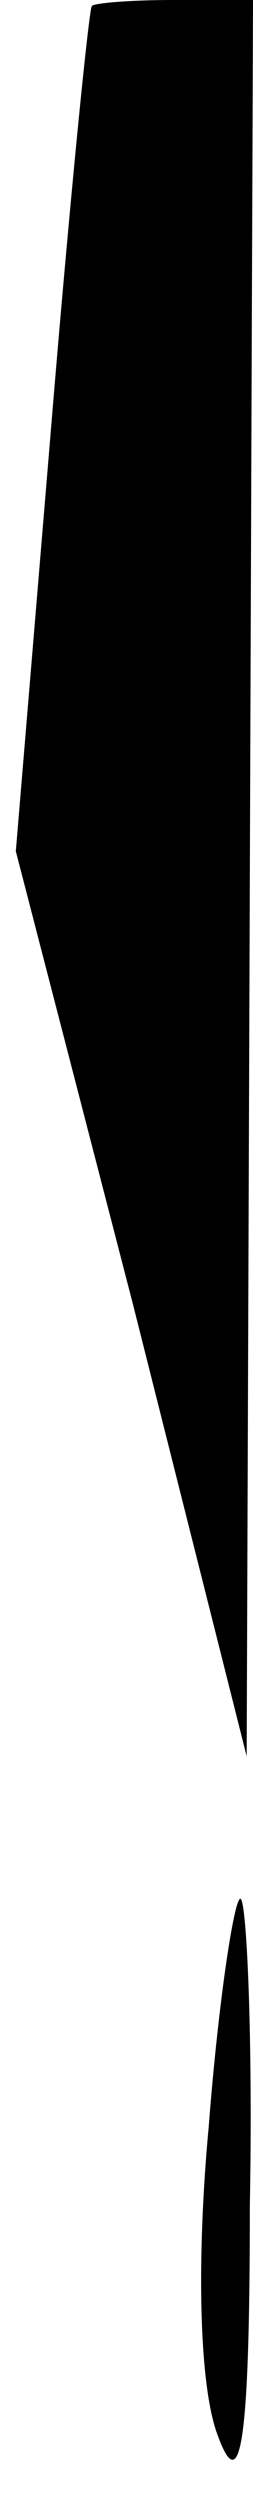<?xml version="1.0" standalone="no"?>
<!DOCTYPE svg PUBLIC "-//W3C//DTD SVG 20010904//EN"
 "http://www.w3.org/TR/2001/REC-SVG-20010904/DTD/svg10.dtd">
<svg version="1.0" xmlns="http://www.w3.org/2000/svg"
 width="8pt" height="79pt" viewBox="0 0 8 79"
 preserveAspectRatio="xMidYMid meet">
<g transform="translate(0,79) scale(0.1,-0.1)"
fill="#000000" stroke="none">
<path fill="#000000" stroke="none" d="M29 788 c-1 -2 -7 -62 -13 -135 l-11
-132 37 -143 36 -143 1 278 1 277 -25 0 c-14 0 -26 -1 -26 -2z"/>
<path fill="#000000" stroke="none" d="M66 118 c-4 -43 -3 -83 3 -98 7 -19 10
-3 10 73 1 53 -1 97 -3 97 -2 0 -7 -33 -10 -72z"/>
</g>
</svg>

